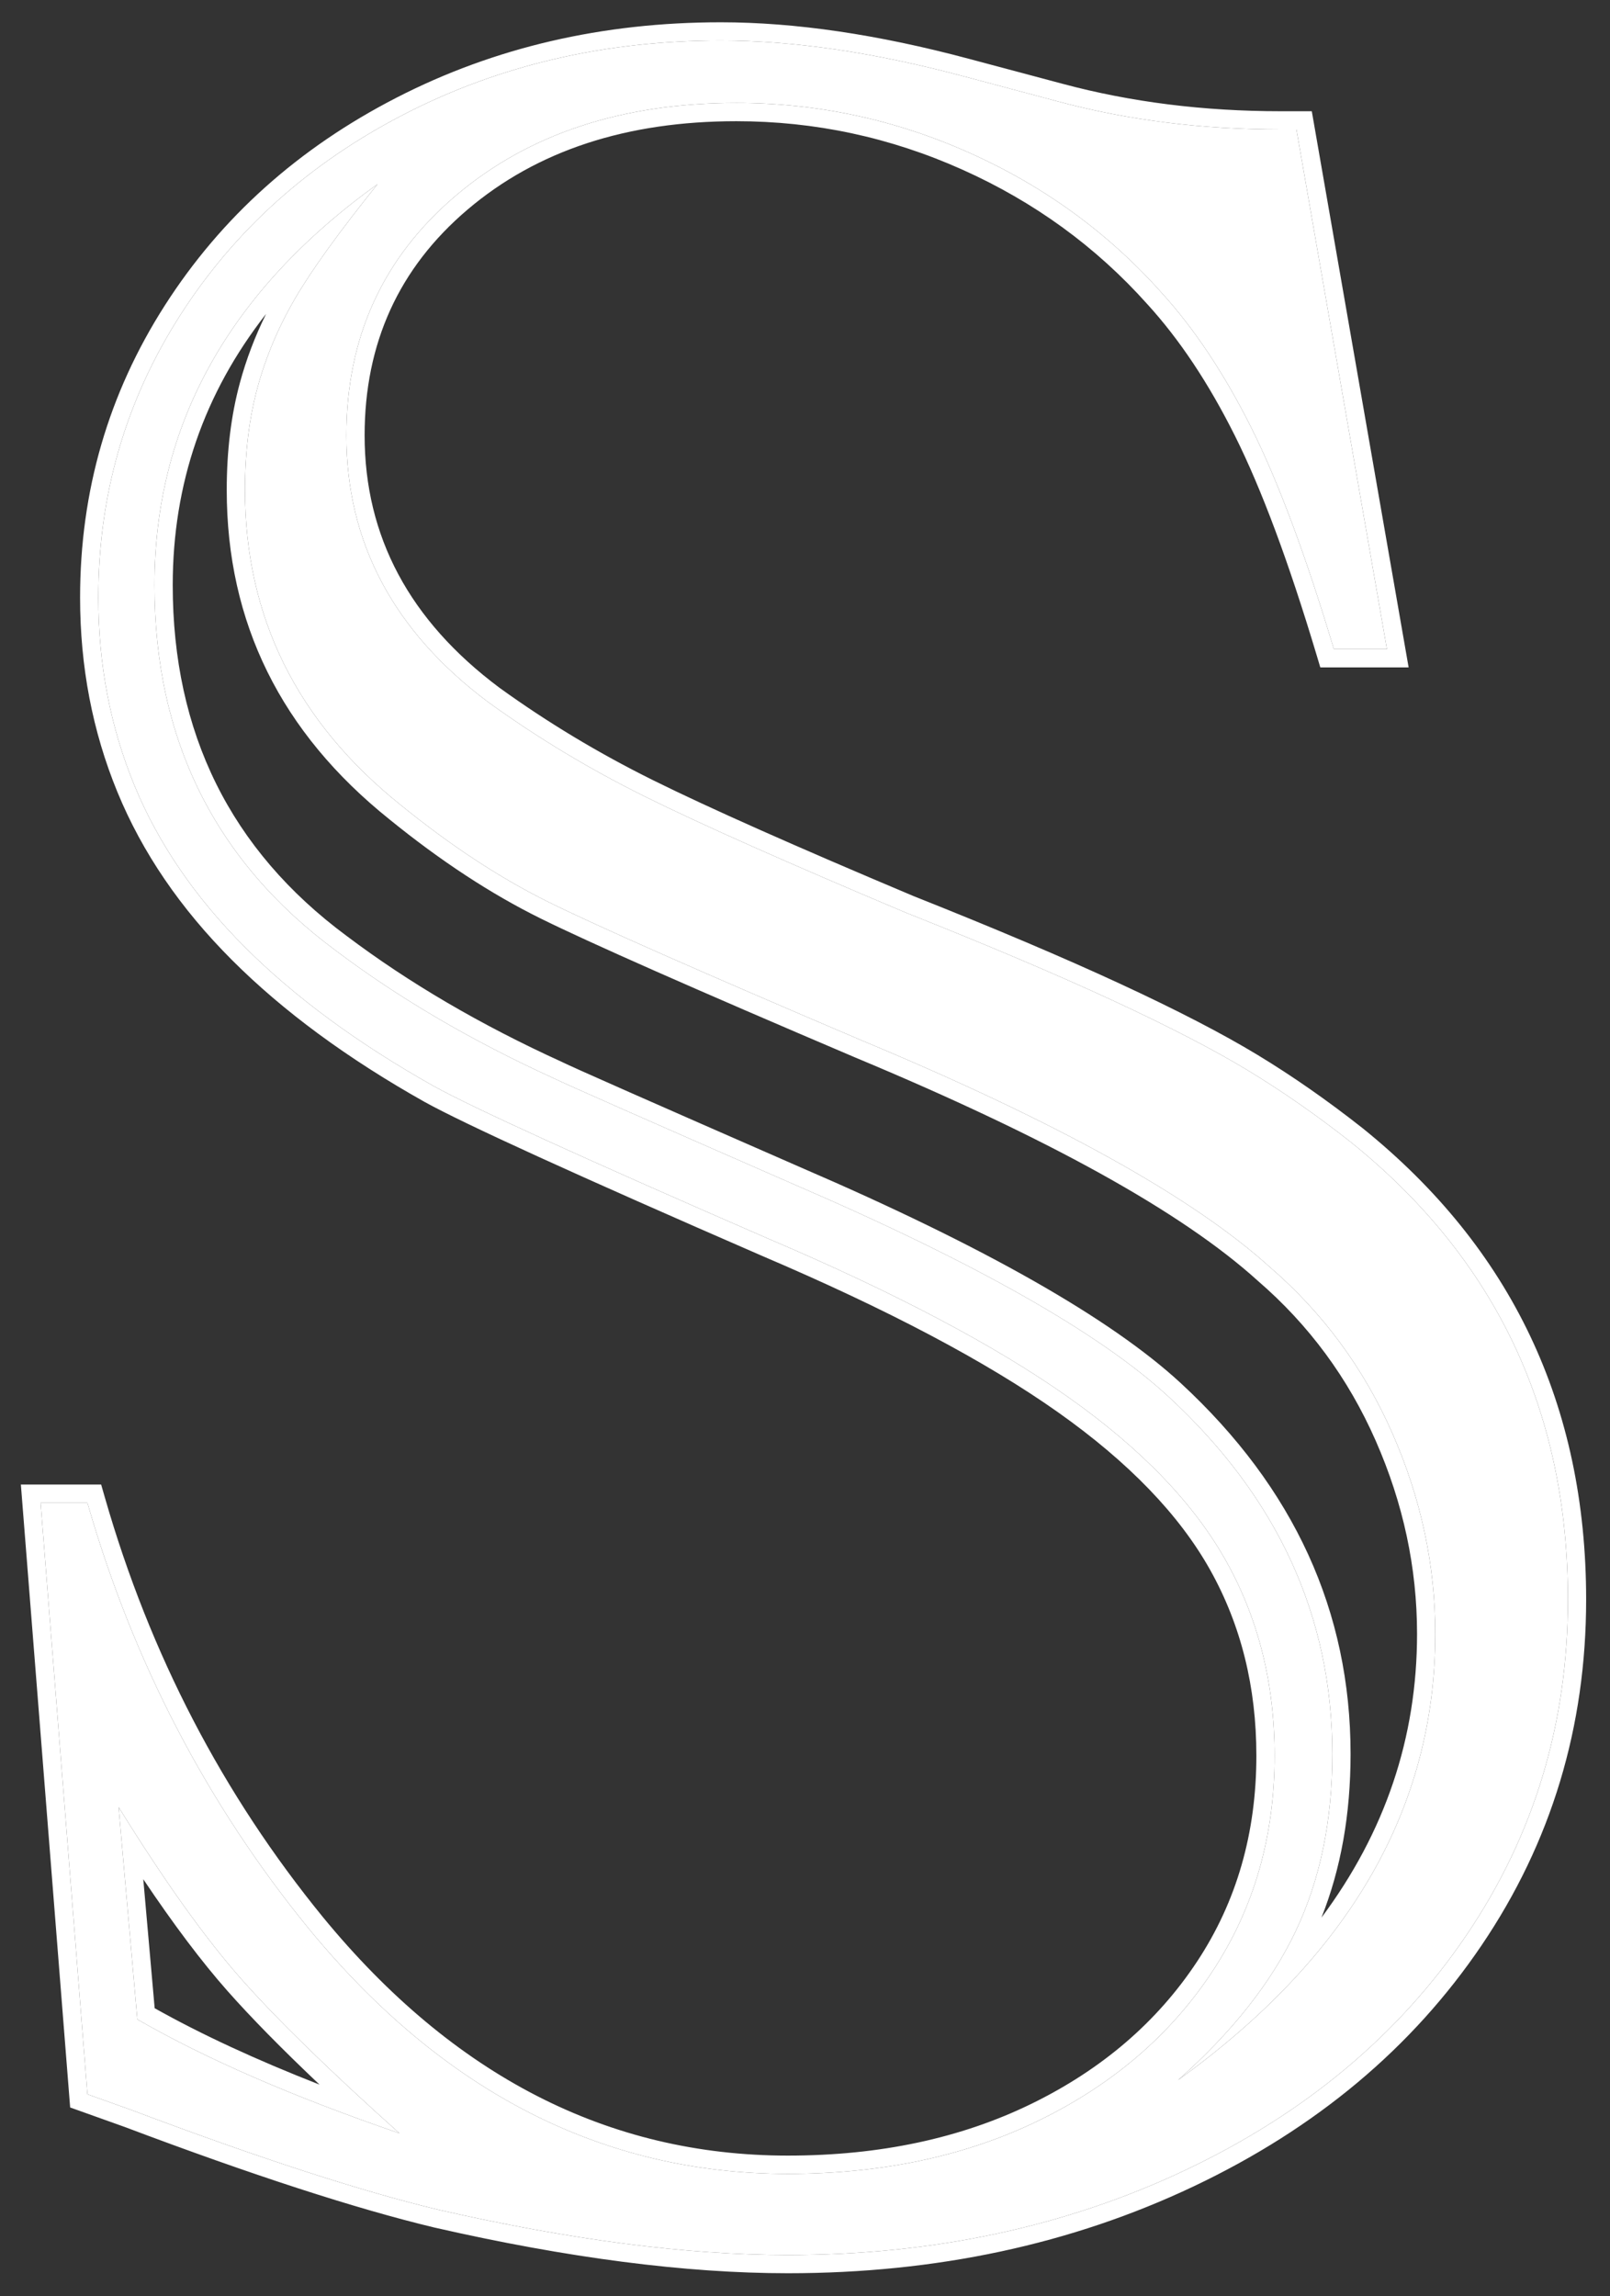 <?xml version="1.0" encoding="UTF-8" standalone="no"?>
<!DOCTYPE svg PUBLIC "-//W3C//DTD SVG 1.1//EN" "http://www.w3.org/Graphics/SVG/1.1/DTD/svg11.dtd">
<svg width="100%" height="100%" viewBox="0 0 1287 1835" version="1.1" xmlns="http://www.w3.org/2000/svg" xmlns:xlink="http://www.w3.org/1999/xlink" xml:space="preserve" xmlns:serif="http://www.serif.com/" style="fill-rule:evenodd;clip-rule:evenodd;stroke-linejoin:round;stroke-miterlimit:2;">
    <rect x="0" y="0" width="1287" height="1835" fill="#333333" stroke="none"/>
    <g transform="matrix(1,0,0,1,-256.912,17.46)">
        <g transform="matrix(6.385,0,0,6.385,-2040.05,-3563.09)">
            <g>
                <path d="M522.054,571.512L533.382,636.551L526.742,636.551C523.226,624.832 519.776,615.587 516.39,608.817C513.005,602.046 509.229,596.382 505.062,591.824C498.421,584.403 490.446,578.608 481.136,574.442C471.826,570.275 462.093,568.192 451.937,568.192C437.614,568.192 425.895,572.065 416.781,579.813C407.666,587.56 403.109,597.554 403.109,609.793C403.109,623.205 409.033,634.337 420.882,643.192C427.002,647.619 433.545,651.558 440.511,655.008C447.477,658.459 458.382,663.309 473.226,669.559C483.382,673.595 491.976,677.241 499.007,680.496C506.039,683.752 511.703,686.681 516,689.285C520.296,691.89 524.593,694.884 528.89,698.27C546.989,712.853 556.039,731.929 556.039,755.496C556.039,770.991 551.807,784.989 543.343,797.489C534.88,809.989 523.161,819.787 508.187,826.883C493.213,833.979 476.611,837.528 458.382,837.528C445.752,837.528 431.169,835.64 414.632,831.864C404.867,829.52 392.041,825.353 376.156,819.364L370.687,817.41L364.828,743.387L370.687,743.387C376.416,763.309 385.661,781.082 398.421,796.707C415.218,817.15 435.205,827.371 458.382,827.371C470.231,827.371 480.746,825.125 489.925,820.633C499.105,816.141 506.299,809.956 511.507,802.078C516.716,794.201 519.32,785.184 519.32,775.028C519.32,766.043 517.302,757.938 513.265,750.711C509.229,743.485 502.653,736.649 493.539,730.203C484.424,723.758 471.924,717.15 456.039,710.379C432.992,700.353 418.994,693.973 414.046,691.239C404.541,685.9 396.664,680.106 390.414,673.856C384.164,667.606 379.541,660.835 376.546,653.543C373.552,646.252 372.054,638.439 372.054,630.106C372.054,617.215 375.472,605.431 382.308,594.754C389.144,584.077 398.519,575.679 410.433,569.559C422.347,563.439 435.531,560.379 449.984,560.379C459.098,560.379 469.255,561.877 480.453,564.871L492.171,567.996C500.895,570.34 510.205,571.512 520.101,571.512L522.054,571.512ZM507.21,815.653C528.695,800.158 539.437,781.538 539.437,759.793C539.437,751.199 537.647,742.834 534.066,734.696C530.485,726.558 525.375,719.624 518.734,713.895C509.098,705.171 492.106,695.731 467.757,685.574C447.575,676.981 434.457,671.186 428.402,668.192C422.347,665.197 416.195,661.16 409.945,656.082C396.924,645.666 390.414,632.515 390.414,616.629C390.414,611.942 390.934,607.677 391.976,603.836C393.018,599.995 394.58,596.284 396.664,592.703C398.747,589.123 402.197,584.337 407.015,578.348C388.395,591.759 379.085,608.491 379.085,628.543C379.085,647.814 386.638,663.048 401.742,674.246C409.684,680.236 418.799,685.574 429.085,690.262C430.388,690.913 440.414,695.34 459.164,703.543C481.82,713.309 497.445,722.163 506.039,730.106C519.71,742.736 526.546,757.645 526.546,774.832C526.546,783.166 525.016,790.555 521.957,797C518.897,803.446 513.981,809.663 507.21,815.653ZM376.937,808.035C385.531,812.983 396.468,817.736 409.75,822.293C401.026,814.481 394.417,808.035 389.925,802.957C385.433,797.879 380.322,790.718 374.593,781.473L376.937,808.035Z" style="fill:rgb(255,255,255);fill-rule:nonzero;"/>
                <path d="M536.098,638.835L523.975,569.228L520.101,569.228C510.415,569.228 501.303,568.085 492.764,565.791L481.042,562.665C469.628,559.612 459.274,558.095 449.984,558.095C435.149,558.095 421.619,561.246 409.39,567.527C397.1,573.84 387.436,582.509 380.385,593.523C373.31,604.572 369.77,616.766 369.77,630.106C369.77,638.748 371.328,646.849 374.434,654.411C377.538,661.969 382.32,668.993 388.799,675.471C395.181,681.853 403.221,687.778 412.928,693.23L412.935,693.234C417.913,695.985 431.973,702.401 455.128,712.473L455.135,712.477C470.847,719.174 483.209,725.696 492.22,732.068C501.011,738.285 507.378,744.855 511.271,751.825C515.122,758.72 517.036,766.456 517.036,775.028C517.036,784.709 514.567,793.309 509.602,800.819C504.613,808.364 497.714,814.279 488.921,818.582C480.035,822.93 469.853,825.087 458.382,825.087C435.878,825.087 416.498,815.109 400.188,795.26C387.624,779.874 378.523,762.372 372.882,742.756L372.407,741.103L362.356,741.103L368.527,819.064L375.369,821.508C391.358,827.536 404.269,831.725 414.099,834.084L414.112,834.087C430.852,837.91 445.606,839.811 458.382,839.811C476.97,839.811 493.896,836.183 509.165,828.947C524.532,821.664 536.549,811.597 545.234,798.769C553.956,785.887 558.322,771.464 558.322,755.496C558.322,731.195 548.985,711.529 530.323,696.491L530.313,696.484C525.93,693.03 521.557,689.983 517.183,687.332C512.829,684.694 507.091,681.722 499.967,678.424C492.909,675.156 484.284,671.496 474.091,667.445C459.316,661.224 448.461,656.397 441.525,652.962C434.68,649.571 428.25,645.701 422.235,641.352C411.036,632.978 405.393,622.474 405.393,609.793C405.393,598.266 409.676,588.85 418.26,581.553C426.987,574.135 438.223,570.476 451.937,570.476C461.769,570.476 471.191,572.493 480.203,576.526C489.213,580.559 496.933,586.164 503.36,593.347L503.368,593.356C507.414,597.782 511.066,603.276 514.347,609.838C517.688,616.519 521.085,625.644 524.554,637.207L525.042,638.835L536.098,638.835ZM522.054,571.512L533.382,636.551L526.742,636.551C523.226,624.832 519.776,615.587 516.39,608.817C513.005,602.046 509.229,596.382 505.062,591.824C498.421,584.403 490.446,578.608 481.136,574.442C471.826,570.275 462.093,568.192 451.937,568.192C437.614,568.192 425.895,572.065 416.781,579.813C407.666,587.56 403.109,597.554 403.109,609.793C403.109,623.205 409.033,634.337 420.882,643.192C427.002,647.619 433.545,651.558 440.511,655.008C447.477,658.459 458.382,663.309 473.226,669.559C483.382,673.595 491.976,677.241 499.007,680.496C506.039,683.752 511.703,686.681 516,689.285C520.296,691.89 524.593,694.884 528.89,698.27C546.989,712.853 556.039,731.929 556.039,755.496C556.039,770.991 551.807,784.989 543.343,797.489C534.88,809.989 523.161,819.787 508.187,826.883C493.213,833.979 476.611,837.528 458.382,837.528C445.752,837.528 431.169,835.64 414.632,831.864C404.867,829.52 392.041,825.353 376.156,819.364L370.687,817.41L364.828,743.387L370.687,743.387C376.416,763.309 385.661,781.082 398.421,796.707C415.218,817.15 435.205,827.371 458.382,827.371C470.231,827.371 480.746,825.125 489.925,820.633C499.105,816.141 506.299,809.956 511.507,802.078C516.716,794.201 519.32,785.184 519.32,775.028C519.32,766.043 517.302,757.938 513.265,750.711C509.229,743.485 502.653,736.649 493.539,730.203C484.424,723.758 471.924,717.15 456.039,710.379C432.992,700.353 418.994,693.973 414.046,691.239C404.541,685.9 396.664,680.106 390.414,673.856C384.164,667.606 379.541,660.835 376.546,653.543C373.552,646.252 372.054,638.439 372.054,630.106C372.054,617.215 375.472,605.431 382.308,594.754C389.144,584.077 398.519,575.679 410.433,569.559C422.347,563.439 435.531,560.379 449.984,560.379C459.098,560.379 469.255,561.877 480.453,564.871L492.171,567.996C500.895,570.34 510.205,571.512 520.101,571.512L522.054,571.512ZM376.937,808.035C385.531,812.983 396.468,817.736 409.75,822.293C401.026,814.481 394.417,808.035 389.925,802.957C385.433,797.879 380.322,790.718 374.593,781.473L376.937,808.035ZM379.107,806.642L377.682,790.497C381.503,796.196 385.015,800.853 388.215,804.471C391.159,807.799 395.002,811.71 399.746,816.203C391.82,813.103 384.939,809.918 379.107,806.642L379.107,806.642ZM507.21,815.653C528.695,800.158 539.437,781.538 539.437,759.793C539.437,751.199 537.647,742.834 534.066,734.696C530.485,726.558 525.375,719.624 518.734,713.895C509.098,705.171 492.106,695.731 467.757,685.574C447.575,676.981 434.457,671.186 428.402,668.192C422.347,665.197 416.195,661.16 409.945,656.082C396.924,645.666 390.414,632.515 390.414,616.629C390.414,611.942 390.934,607.677 391.976,603.836C393.018,599.995 394.58,596.284 396.664,592.703C398.747,589.123 402.197,584.337 407.015,578.348C388.395,591.759 379.085,608.491 379.085,628.543C379.085,647.814 386.638,663.048 401.742,674.246C409.684,680.236 418.799,685.574 429.085,690.262C430.388,690.913 440.414,695.34 459.164,703.543C481.82,713.309 497.445,722.163 506.039,730.106C519.71,742.736 526.546,757.645 526.546,774.832C526.546,783.166 525.016,790.555 521.957,797C518.897,803.446 513.981,809.663 507.21,815.653ZM393.058,594.592C391.668,597.401 390.573,600.283 389.772,603.238C388.681,607.259 388.13,611.722 388.13,616.629C388.13,633.227 394.911,646.979 408.515,657.863C414.903,663.053 421.197,667.176 427.389,670.239C433.462,673.243 446.619,679.056 466.863,687.676L466.87,687.679C490.904,697.704 507.693,706.979 517.201,715.588L517.221,715.606C523.624,721.13 528.534,727.794 531.975,735.615C535.425,743.455 537.153,751.514 537.153,759.793C537.153,772.794 533.151,784.621 525.187,795.3C527.608,789.223 528.83,782.402 528.83,774.832C528.83,757.005 521.769,741.528 507.589,728.428C498.873,720.373 483.05,711.352 460.073,701.448C441.394,693.276 431.404,688.868 430.107,688.219L430.07,688.201C419.908,683.57 410.935,678.318 403.117,672.423L403.109,672.417C388.606,661.665 381.369,647.038 381.369,628.543C381.369,615.833 385.278,604.522 393.058,594.592Z" style="fill:rgb(255,255,255);"/>
            </g>
        </g>
    </g>
</svg>
